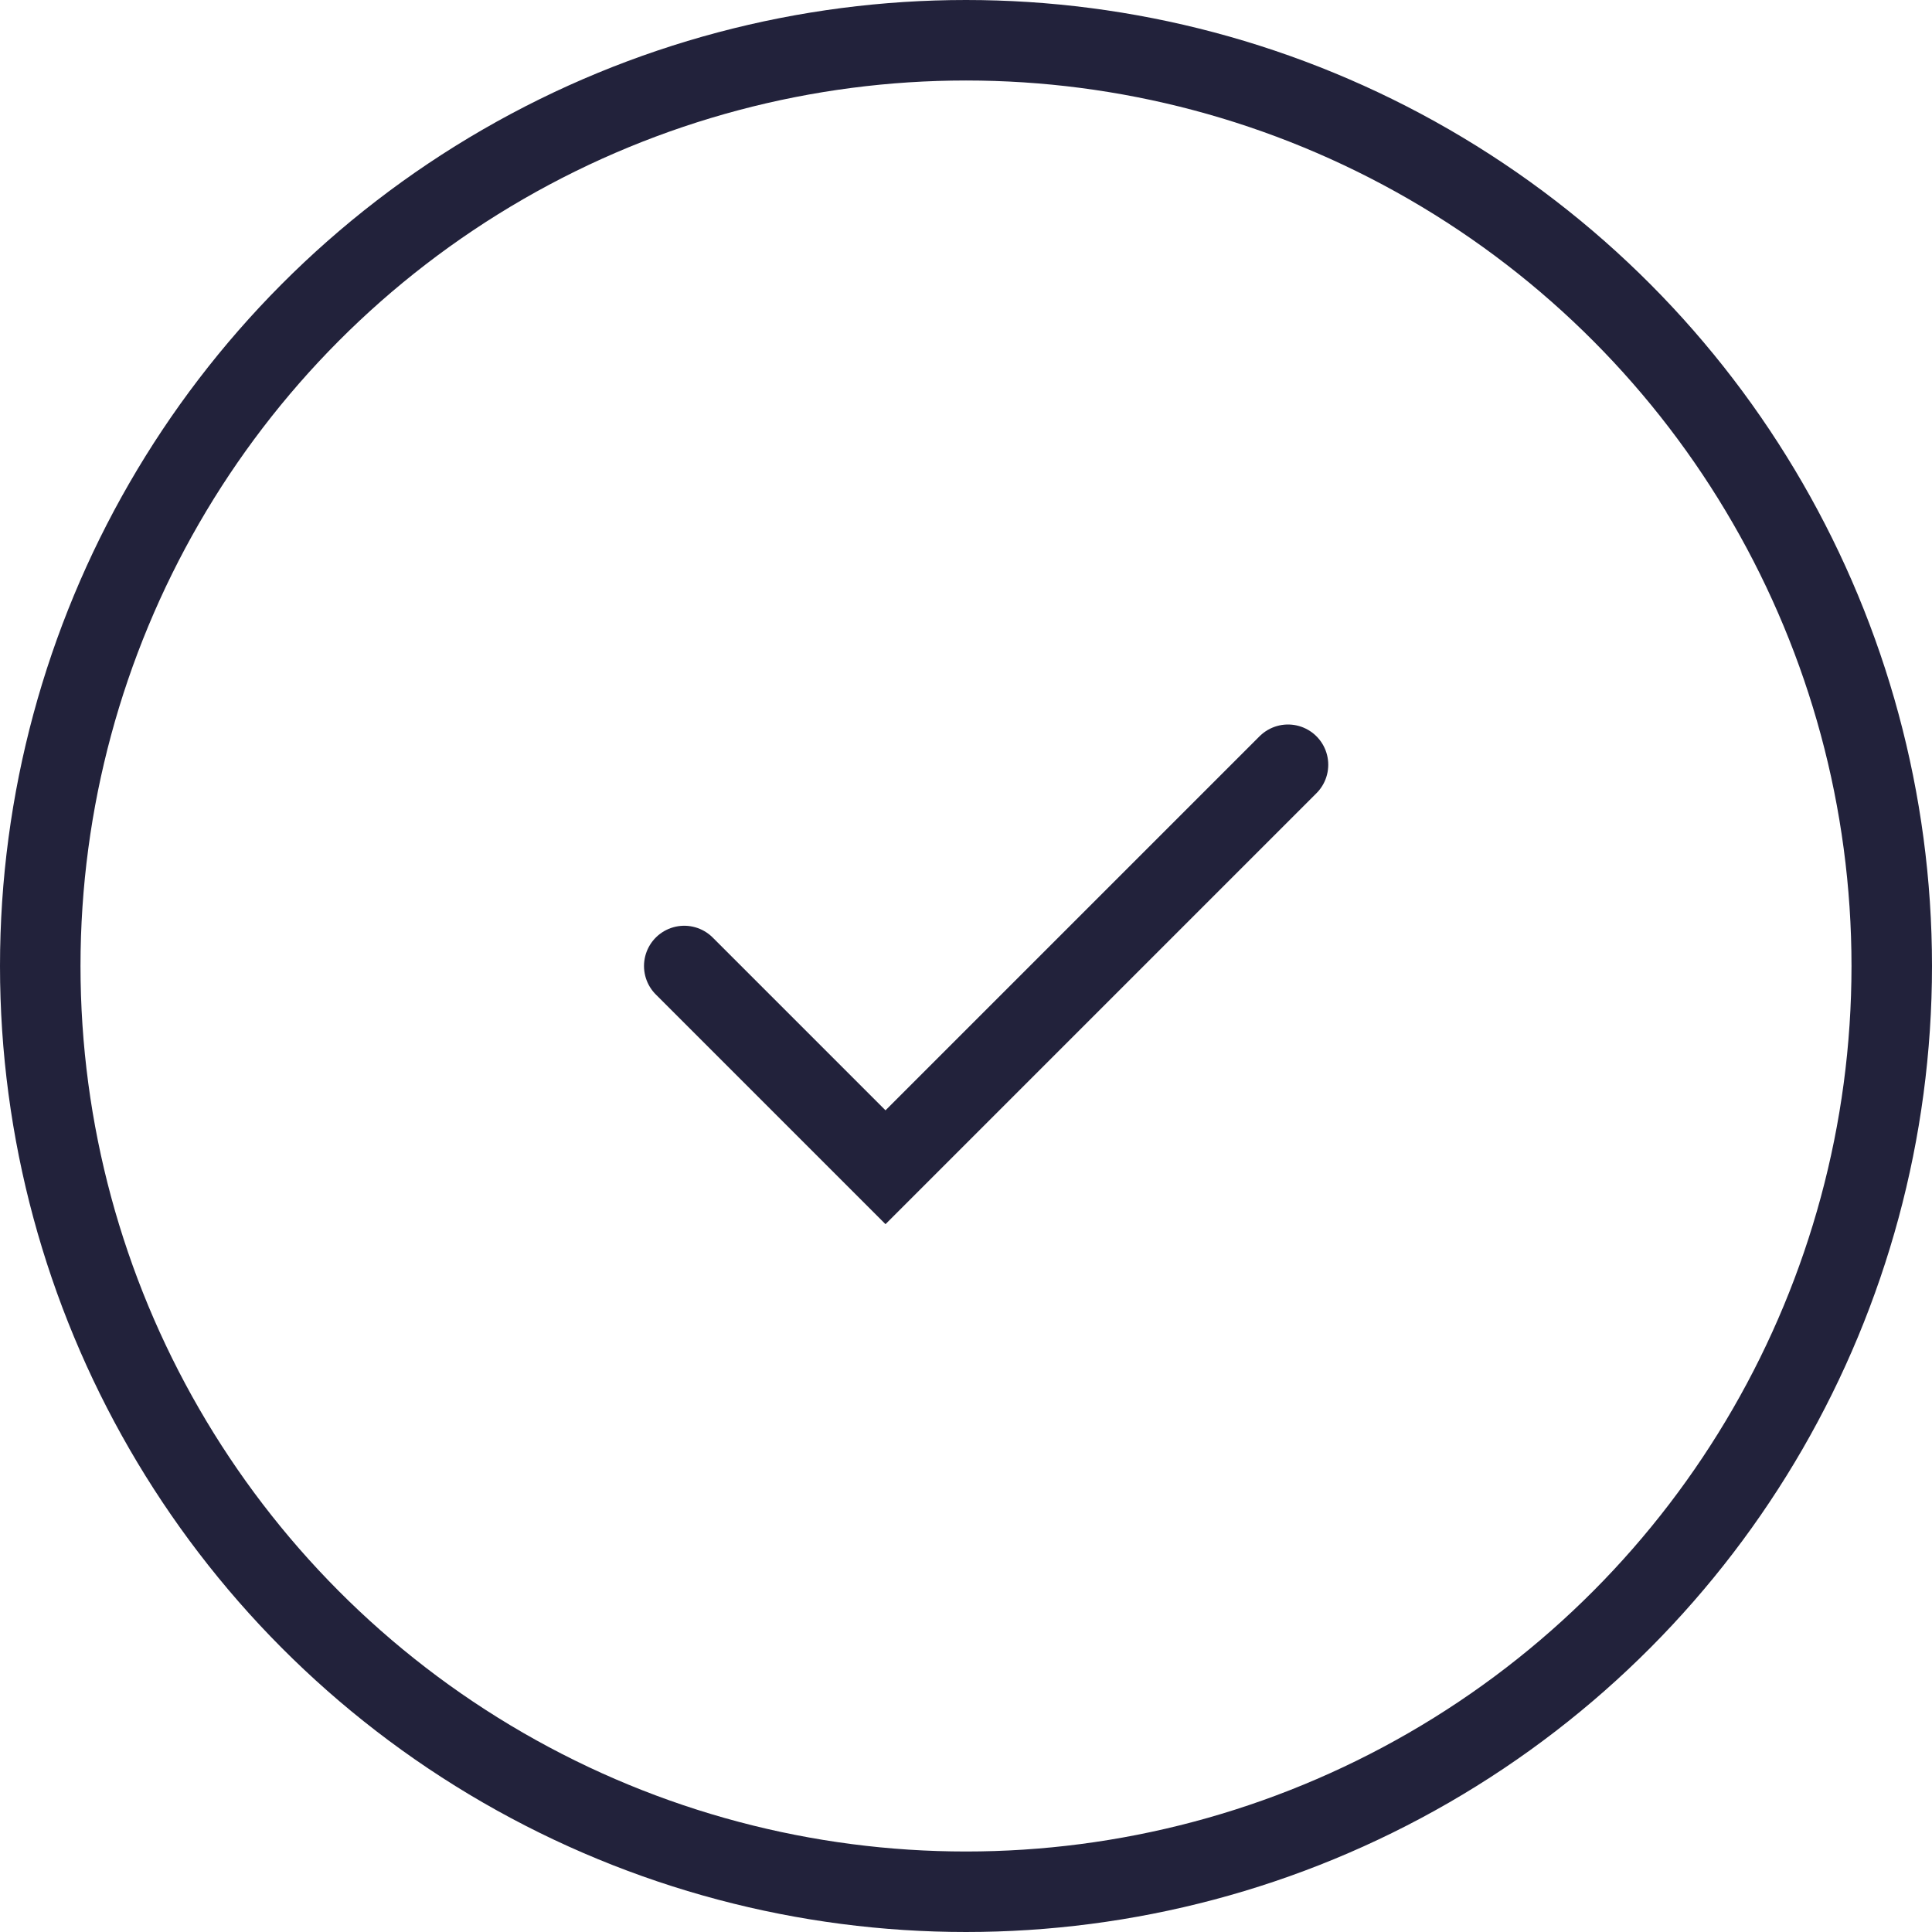 <svg width="24" height="24" viewBox="0 0 24 24" fill="none" xmlns="http://www.w3.org/2000/svg">
<g clip-path="url(#clip0_8_101)">
<circle cx="12" cy="12" r="11.5" stroke="#22223B"/>
<path d="M8.5 12L11 14.5L16 9.5" stroke="#22223B" stroke-linecap="round"/>
</g>
<defs>
<clipPath id="clip0_8_101">
<rect width="24" height="24" fill="white"/>
</clipPath>
</defs>
</svg>
